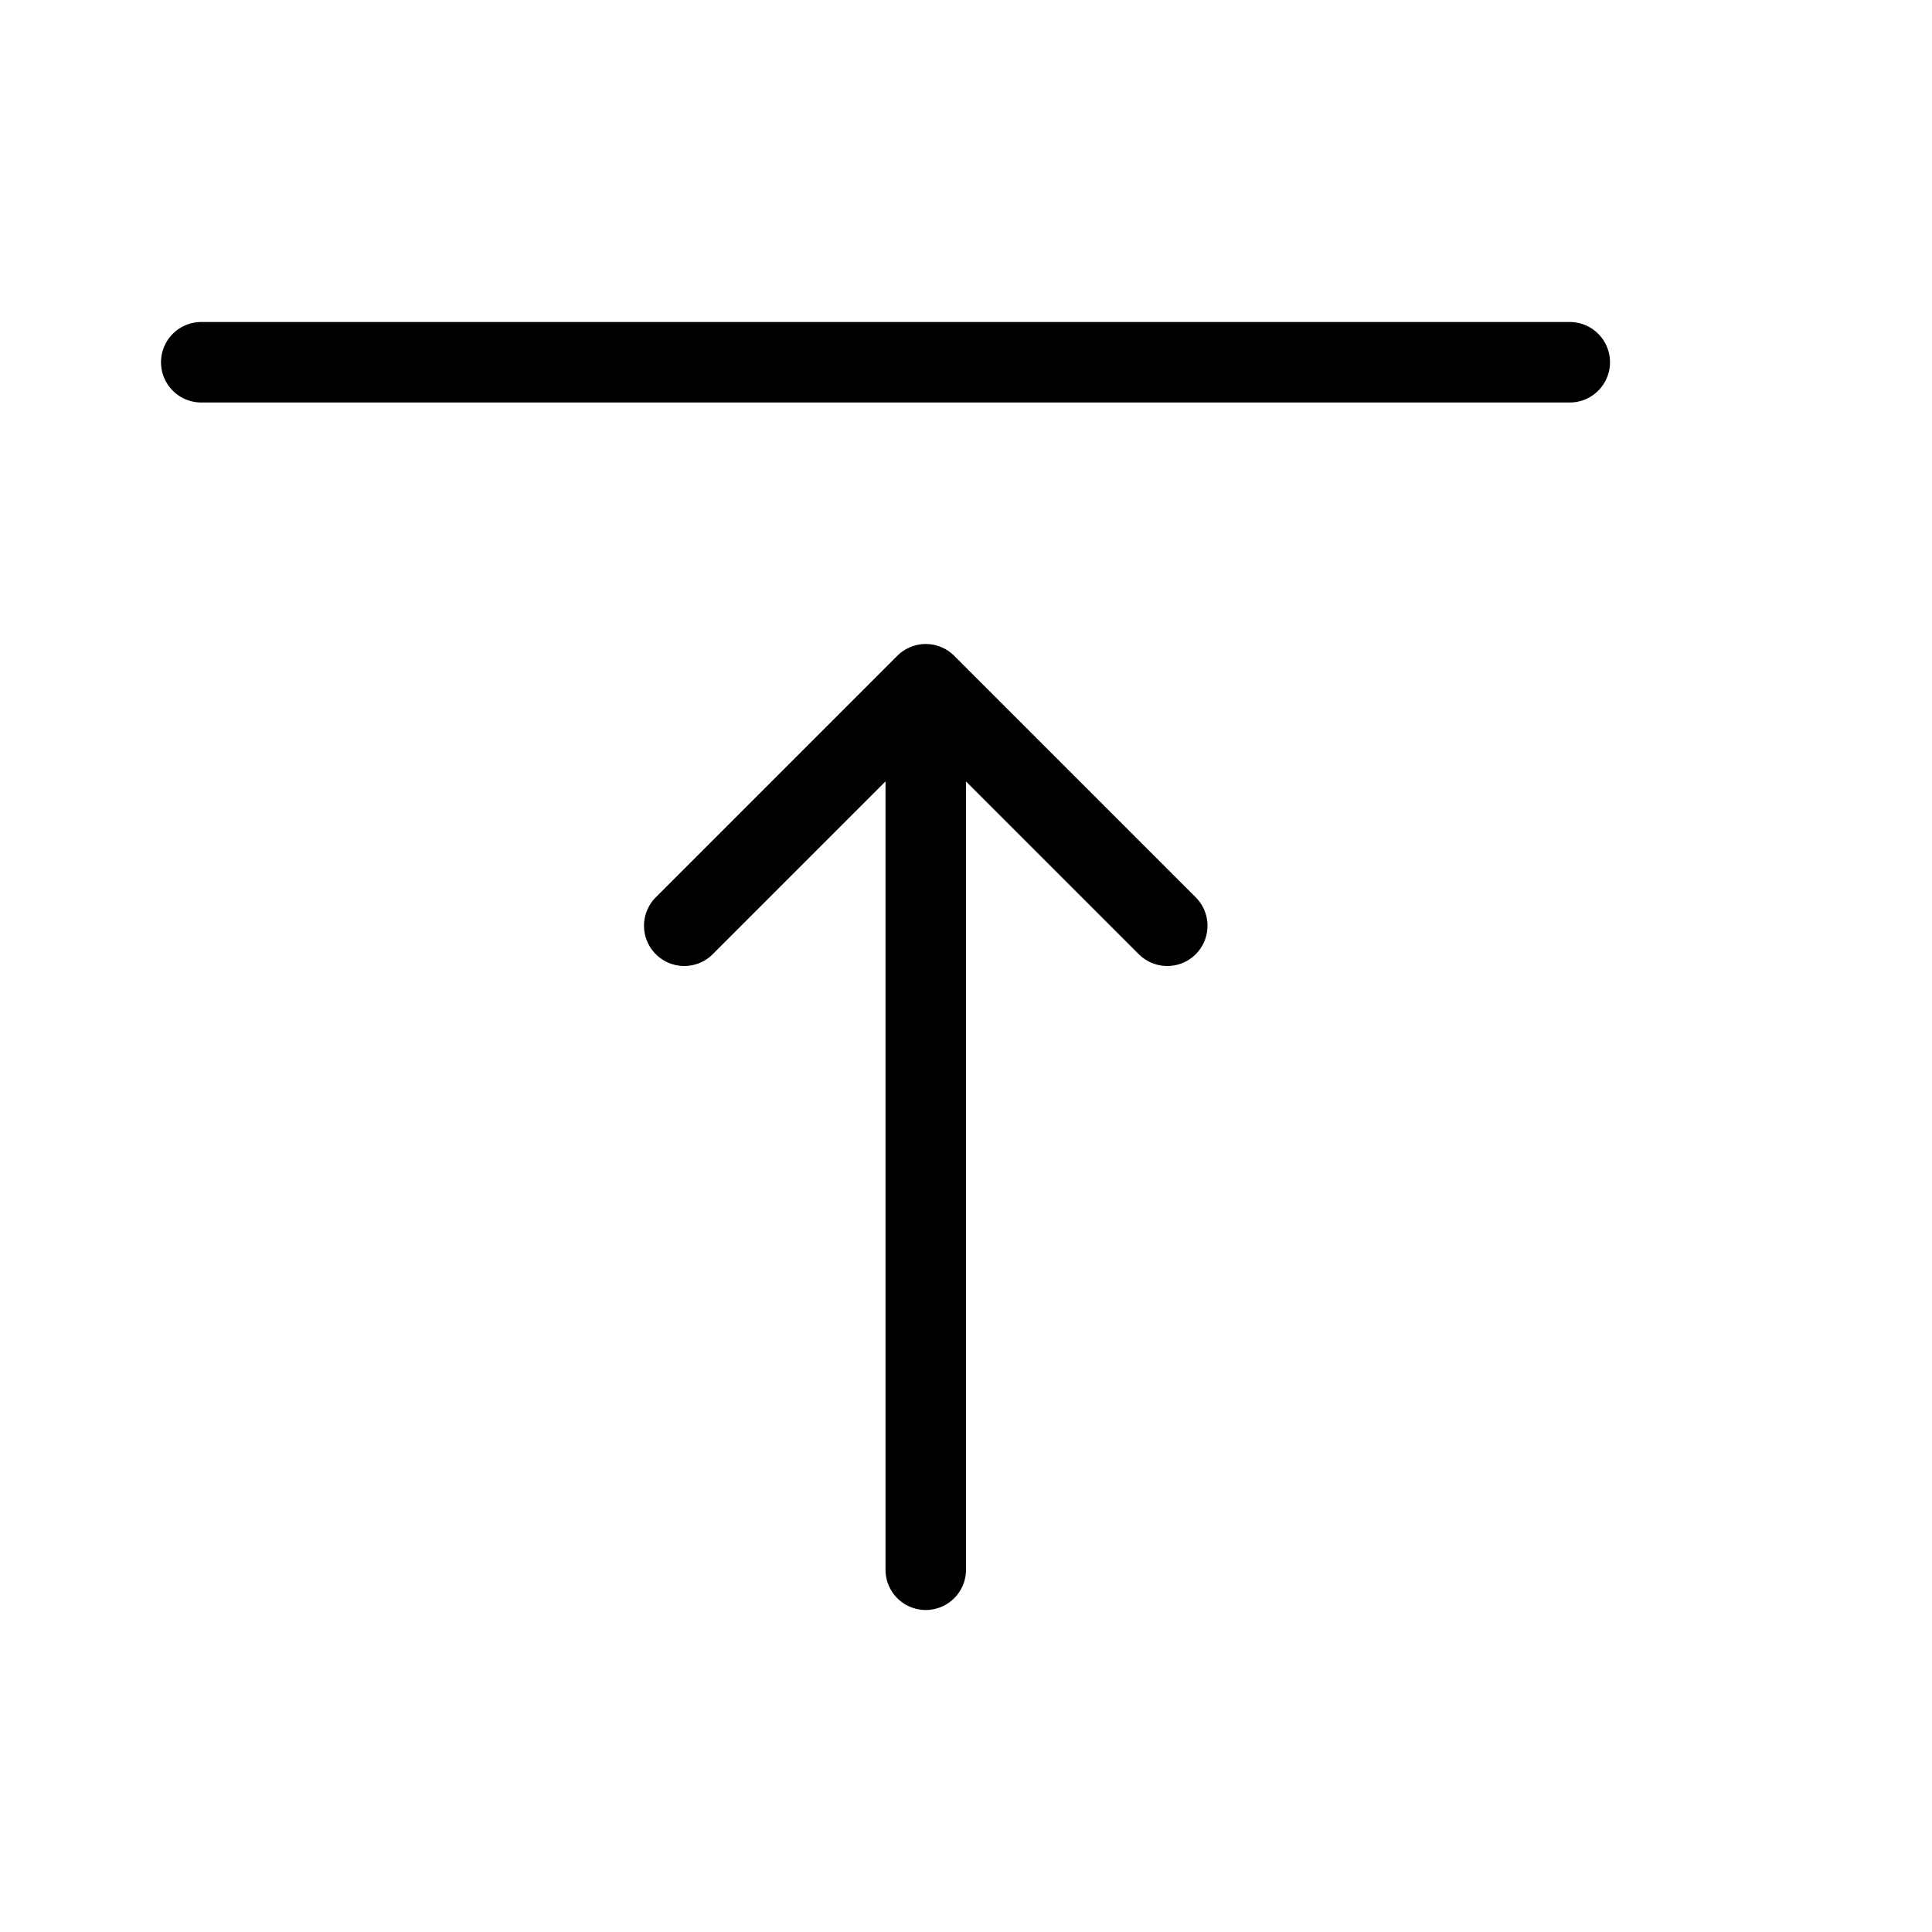 <svg height="24" viewBox="0 0 24 24" width="24" xmlns="http://www.w3.org/2000/svg"><path d="m2.5 4.5h17m-11 7 3-3 3 3m-3 8v-11" fill="none" stroke="#000" stroke-linecap="round" stroke-linejoin="round"/></svg>
